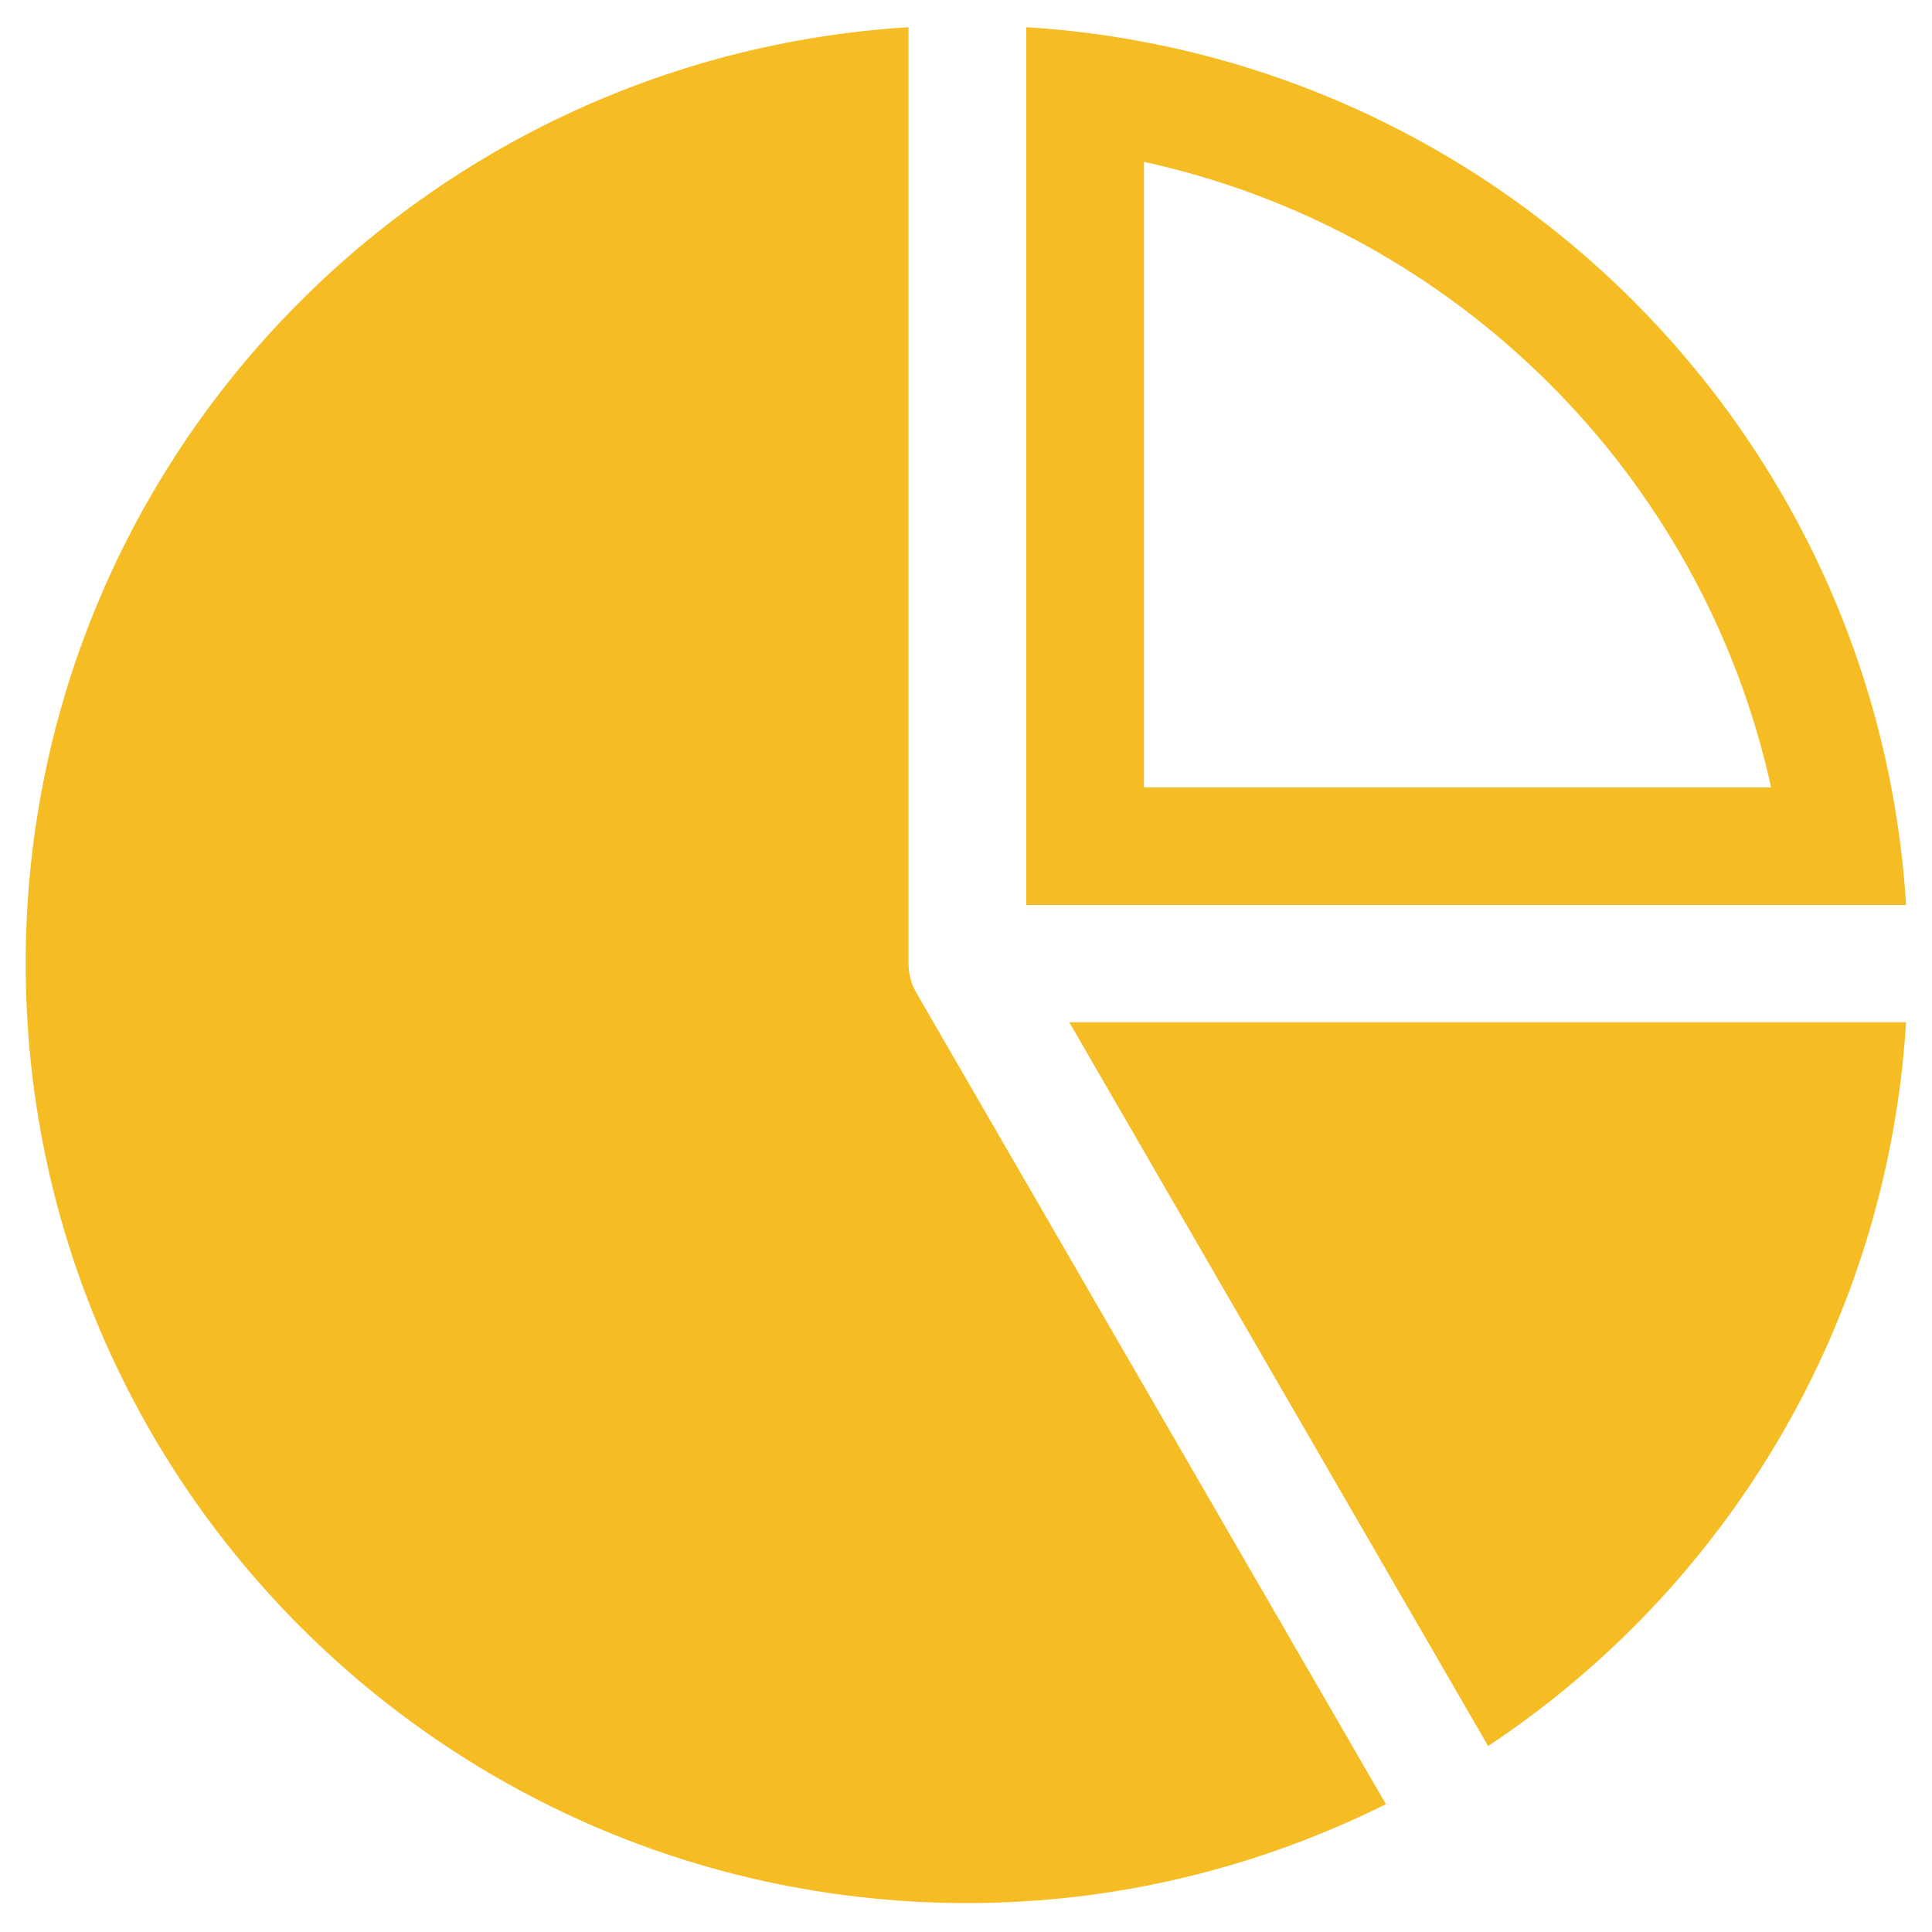 <?xml version="1.0" encoding="UTF-8" standalone="no"?>
<svg width="40px" height="40px" viewBox="0 0 40 40" version="1.1" xmlns="http://www.w3.org/2000/svg" xmlns:xlink="http://www.w3.org/1999/xlink" xmlns:sketch="http://www.bohemiancoding.com/sketch/ns">
    <!-- Generator: Sketch 3.4.3 (16618) - http://www.bohemiancoding.com/sketch -->
    <title>pie30</title>
    <desc>Created with Sketch.</desc>
    <defs></defs>
    <g id="Page-1" stroke="none" stroke-width="1" fill="none" fill-rule="evenodd" sketch:type="MSPage">
        <g id="2-Homepage" sketch:type="MSArtboardGroup" transform="translate(-807, -247)" fill="#F5BD23">
            <g id="pie30" sketch:type="MSLayerGroup" transform="translate(807, 247)">
                <g sketch:type="MSShapeGroup">
                    <path d="M18.974,20.559 L28.694,37.354 C26.081,38.652 23.146,39.401 20.029,39.401 C9.261,39.401 0.532,30.692 0.532,19.951 C0.532,9.621 8.612,1.195 18.81,0.563 L18.81,19.951 C18.81,20.16 18.865,20.369 18.974,20.559 L18.974,20.559 Z M39.463,18.736 L21.247,18.736 L21.247,0.563 C31.038,1.169 38.857,8.968 39.463,18.736 L39.463,18.736 Z M23.684,16.304 L36.669,16.304 C35.253,9.849 30.155,4.763 23.684,3.351 L23.684,16.304 Z M30.81,36.15 C35.744,32.876 39.076,27.42 39.463,21.166 L22.139,21.166 L30.81,36.15 Z"></path>
                </g>
            </g>
        </g>
    </g>
</svg>